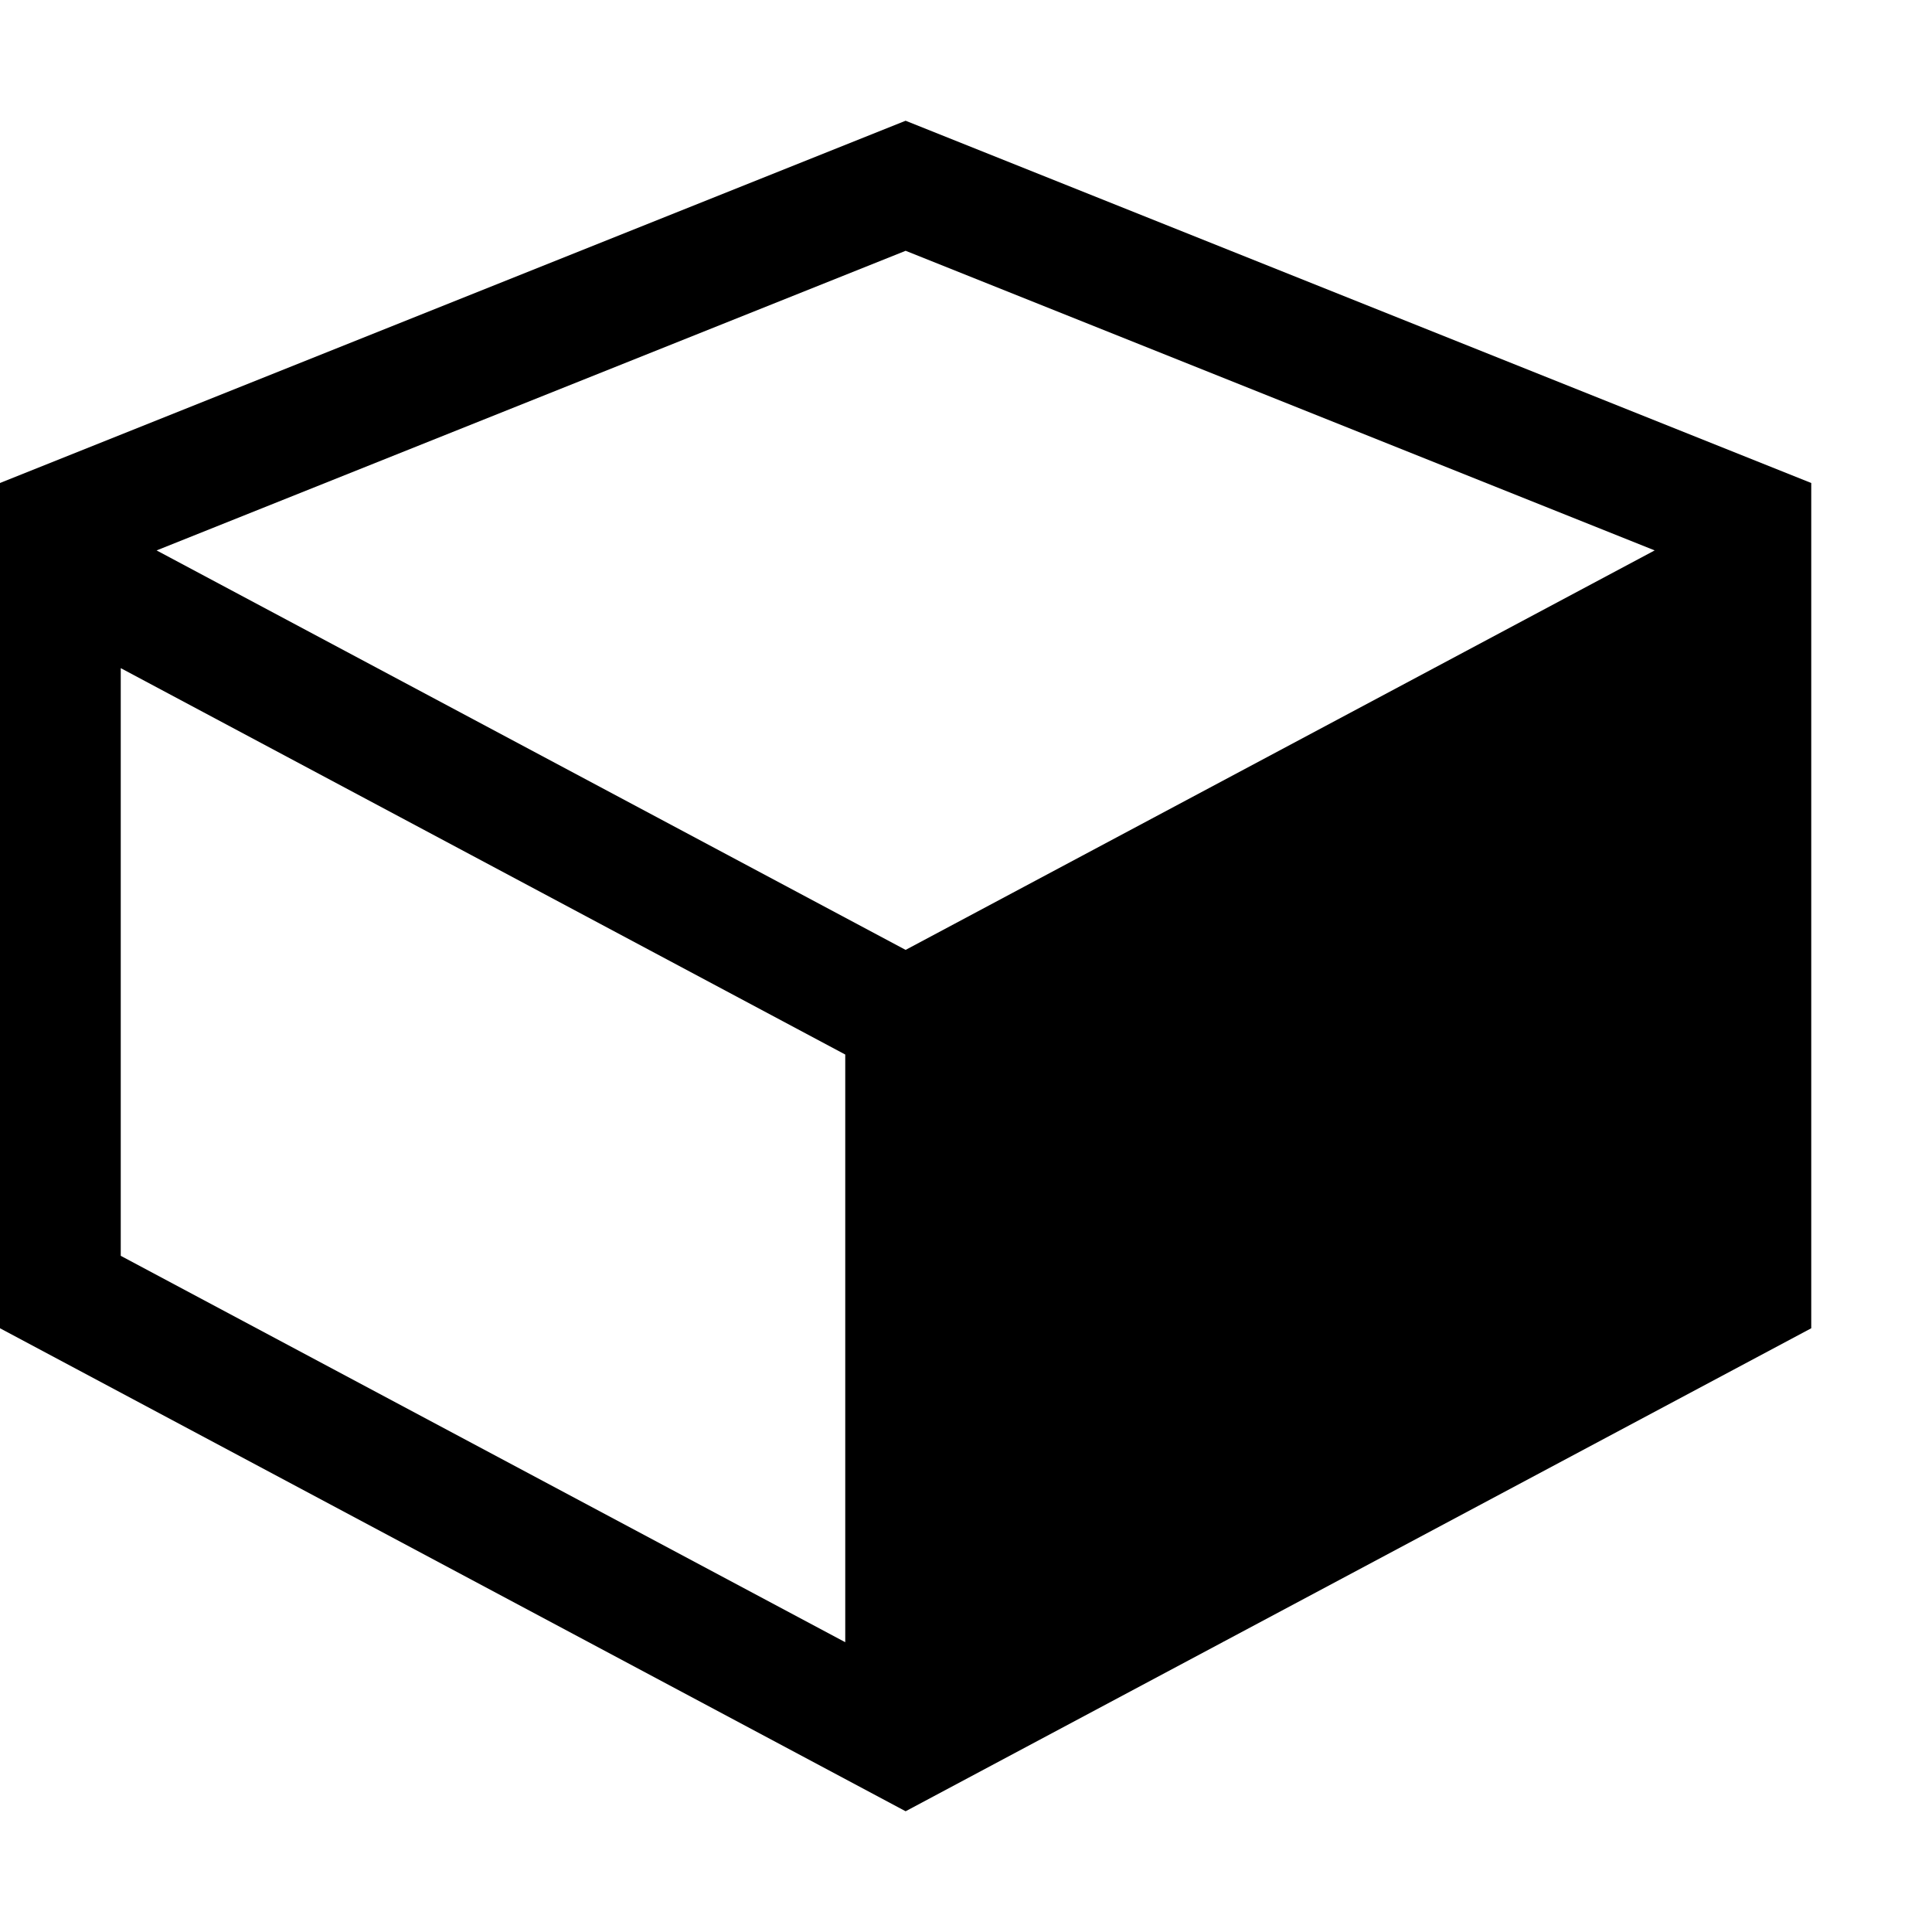 <?xml version="1.0" encoding="utf-8"?>
<!-- Generated by IcoMoon.io -->
<!DOCTYPE svg PUBLIC "-//W3C//DTD SVG 1.1//EN" "http://www.w3.org/Graphics/SVG/1.1/DTD/svg11.dtd">
<svg version="1.1" xmlns="http://www.w3.org/2000/svg" xmlns:xlink="http://www.w3.org/1999/xlink" width="64" height="64" viewBox="0 0 64 64">
<path d="M30 4l-30 12v28l30 16 30-16v-28l-30-12zM28 54.4l-24-12.8v-19.467l24 12.8v19.467zM5.187 18.233l24.813-9.925 24.813 9.925-24.813 13.233-24.813-13.233z" fill="#000000"></path>
</svg>
